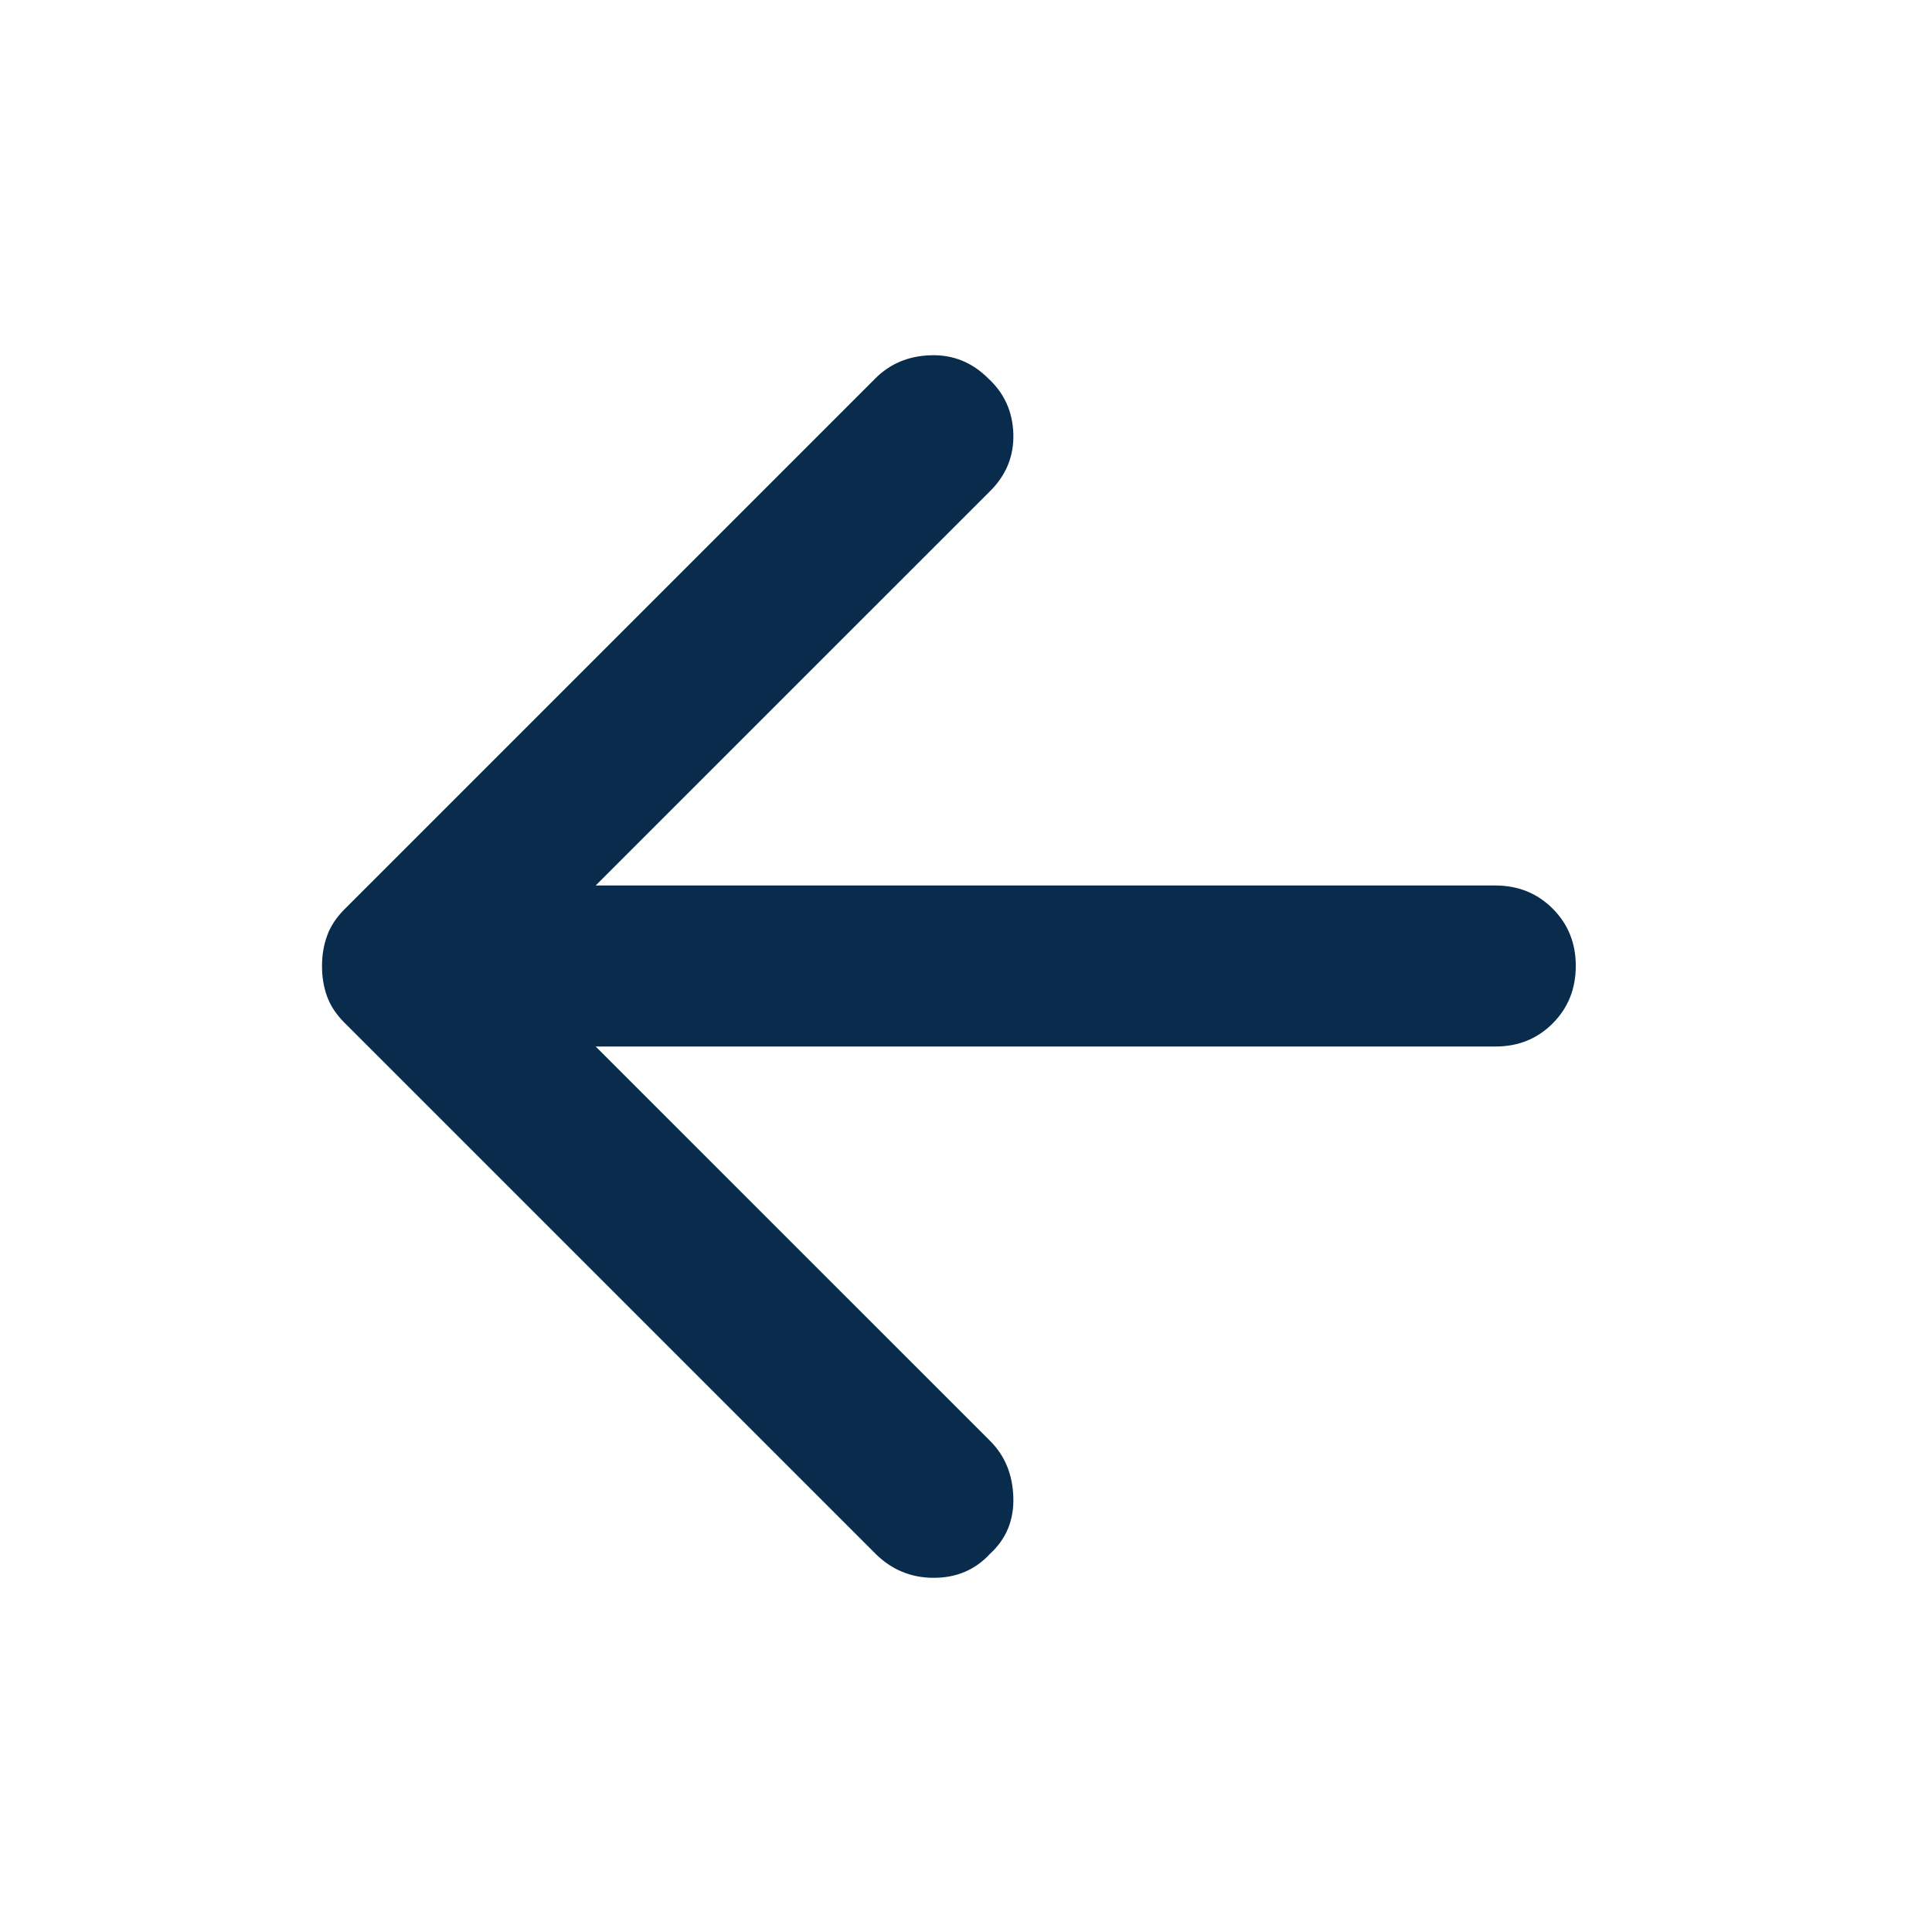 <svg width="34" height="34" viewBox="0 0 34 34" fill="none" xmlns="http://www.w3.org/2000/svg">
<path d="M15.406 27.342L6.056 17.992C5.915 17.85 5.814 17.697 5.754 17.531C5.695 17.366 5.666 17.189 5.667 17C5.667 16.811 5.696 16.634 5.756 16.469C5.815 16.303 5.916 16.15 6.056 16.008L15.406 6.658C15.666 6.399 15.991 6.263 16.381 6.252C16.771 6.24 17.107 6.376 17.39 6.658C17.673 6.918 17.821 7.243 17.833 7.633C17.845 8.023 17.709 8.359 17.425 8.642L10.483 15.583H26.315C26.716 15.583 27.053 15.719 27.325 15.991C27.597 16.263 27.732 16.6 27.731 17C27.731 17.401 27.596 17.738 27.325 18.01C27.054 18.282 26.717 18.418 26.315 18.417H10.483L17.425 25.358C17.685 25.618 17.821 25.949 17.833 26.35C17.845 26.751 17.709 27.082 17.425 27.342C17.165 27.625 16.835 27.767 16.433 27.767C16.032 27.767 15.69 27.625 15.406 27.342Z" fill="#092C4C"/>
</svg>
